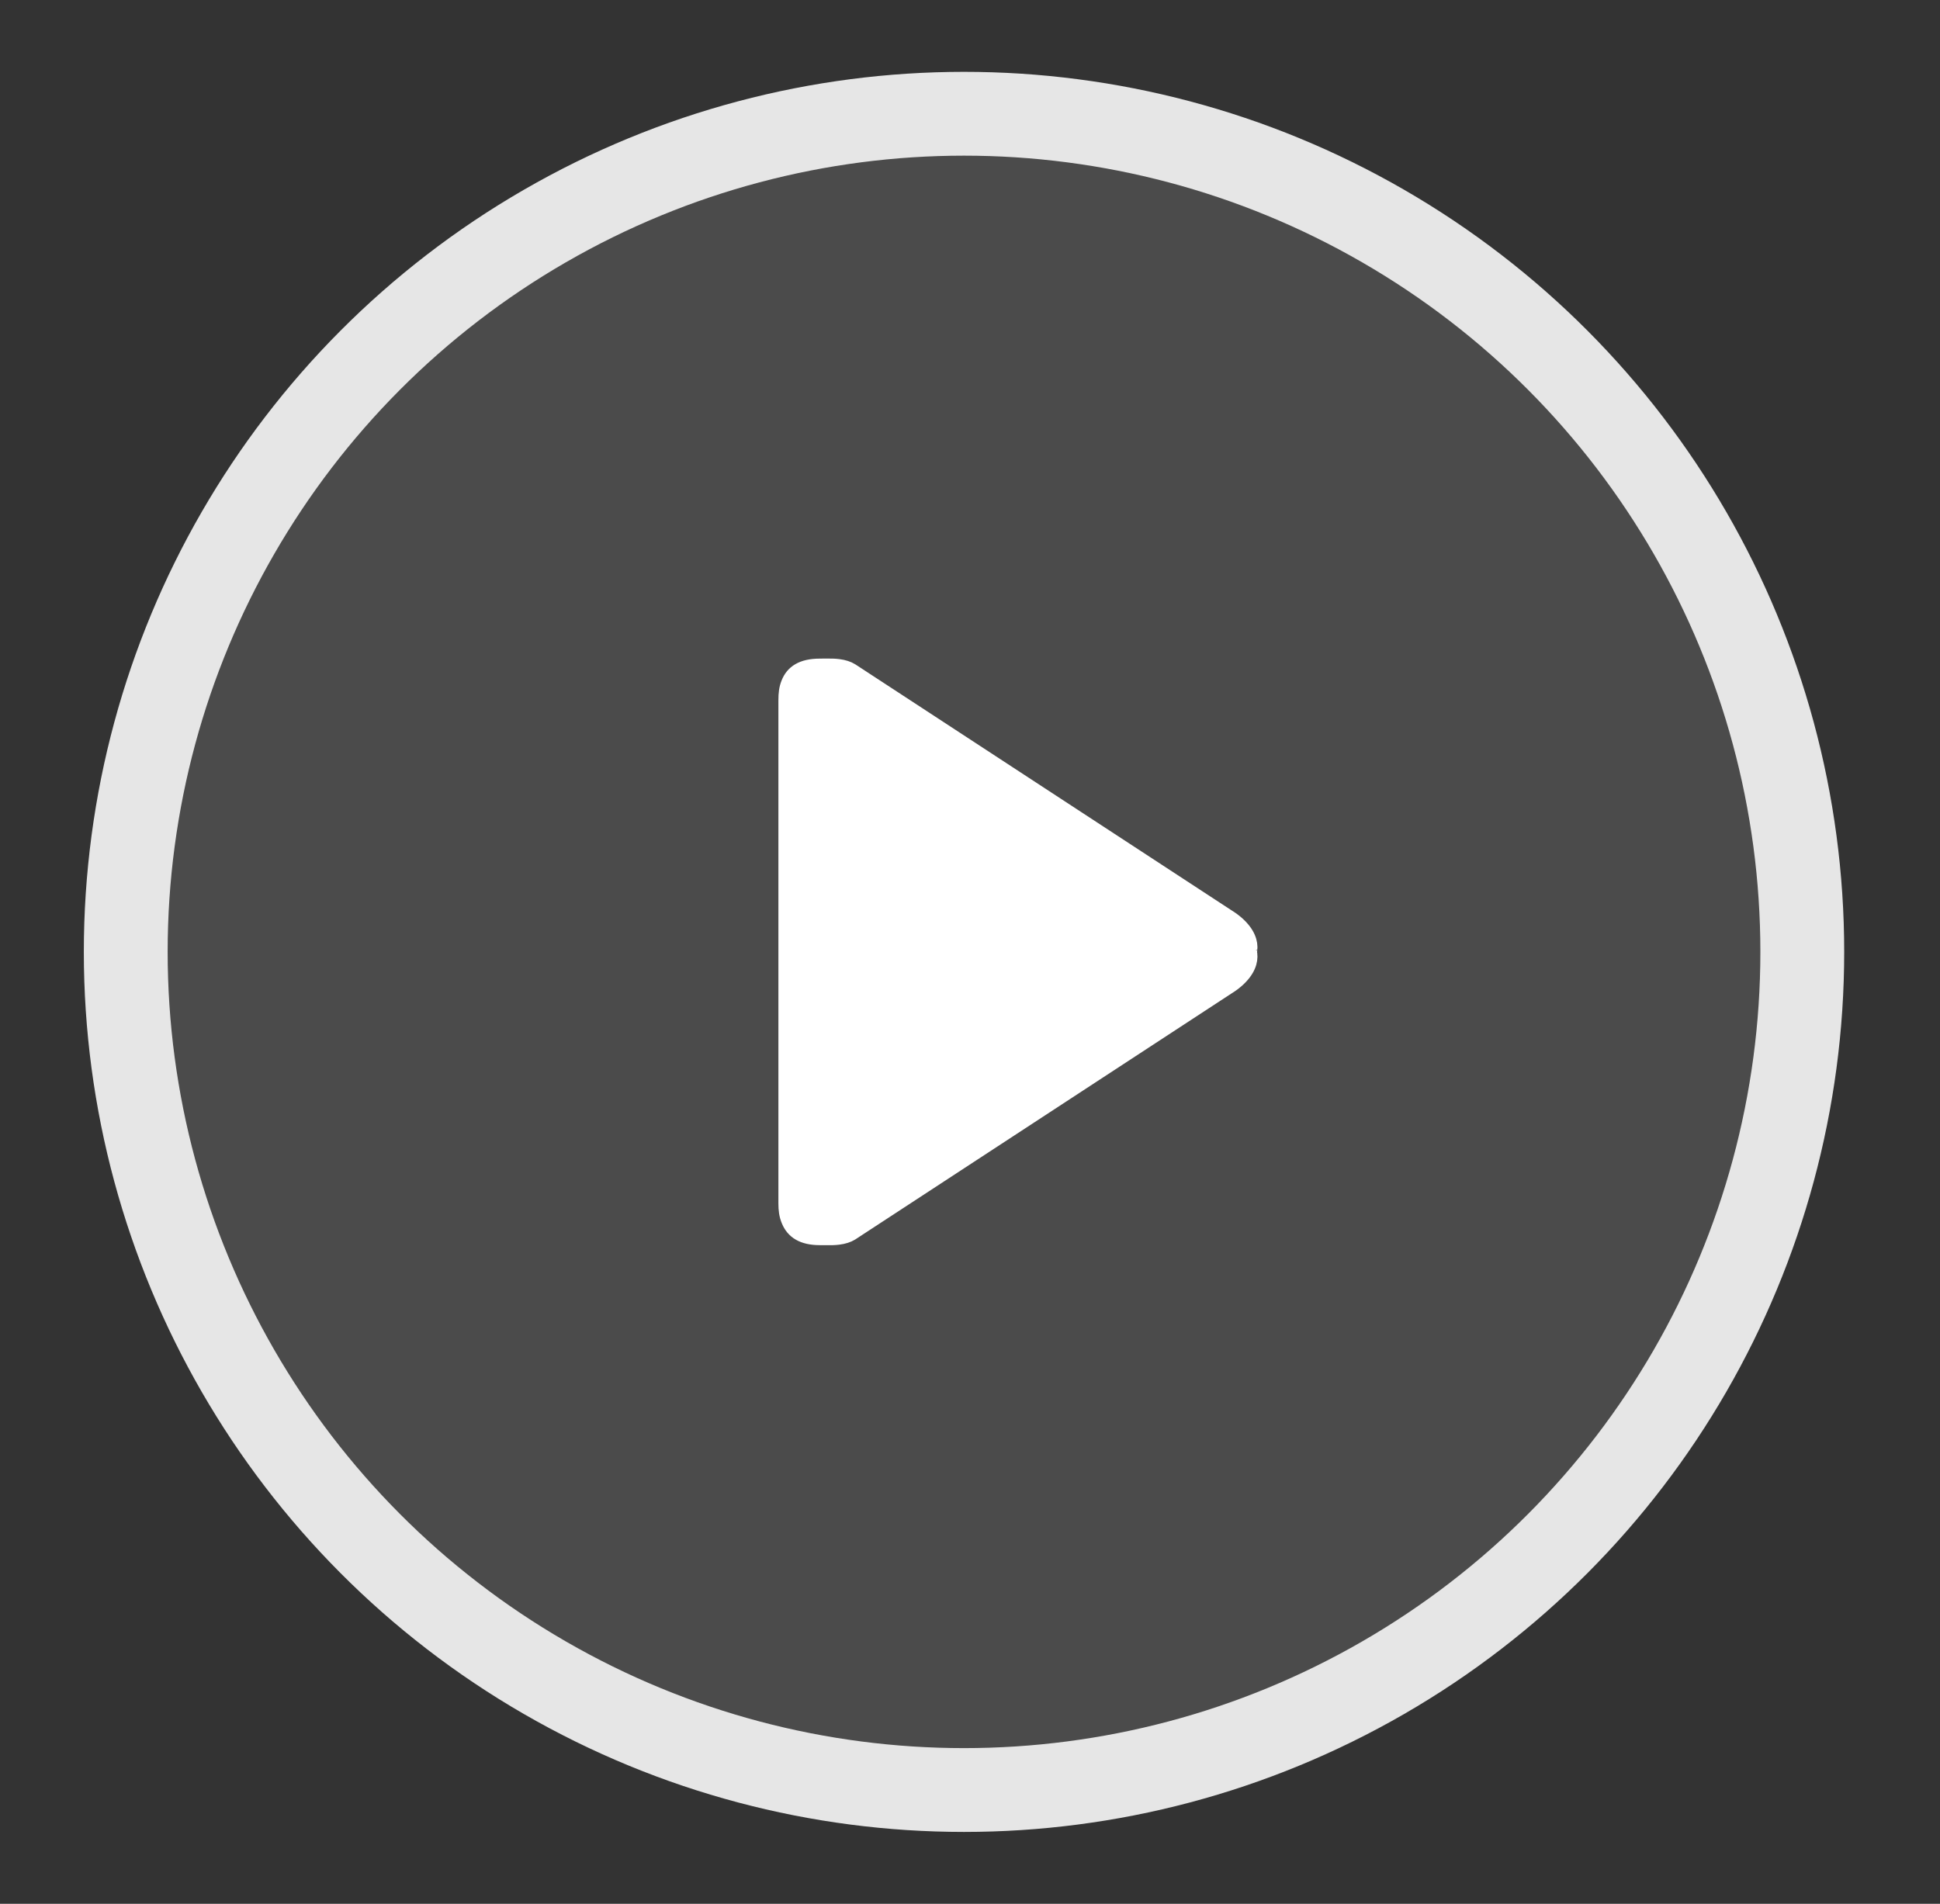 <?xml version="1.0" encoding="UTF-8"?>
<svg width="162px" height="159px" viewBox="0 0 162 159" version="1.1" xmlns="http://www.w3.org/2000/svg" xmlns:xlink="http://www.w3.org/1999/xlink">
    <rect x="0" y="0" width="162" height="159" fill="#333333" stroke="none"/>
    <!-- Generator: Sketch 52.6 (67491) - http://www.bohemiancoding.com/sketch -->
    <title>Artboard</title>
    <desc>Created with Sketch.</desc>
    <g id="Artboard" stroke="none" stroke-width="1" fill="none" fill-rule="evenodd">
        <circle id="Oval" stroke="#E6E6E6" stroke-width="7" fill-opacity="0.12" fill="#FFFFFF" cx="80.5" cy="79.5" r="70"></circle>
        <path d="M102.575,76.454 L102.564,76.447 L71.159,55.91 C70.847,55.717 70.479,55.602 70.036,55.545 C69.698,55.502 69.409,55.495 68.814,55.503 C68.631,55.505 68.562,55.506 68.469,55.506 C66.93,55.506 66.108,56.064 65.731,57.019 C65.548,57.484 65.5,57.909 65.5,58.496 C65.5,58.5 65.5,58.5 65.5,58.505 L65.5,100.495 C65.5,100.499 65.5,100.499 65.5,100.503 C65.5,101.067 65.555,101.514 65.757,101.998 C66.151,102.942 66.973,103.494 68.469,103.494 C68.561,103.494 68.63,103.495 68.813,103.497 C69.408,103.505 69.697,103.498 70.035,103.455 C70.479,103.398 70.847,103.283 71.148,103.097 L102.575,82.546 C102.881,82.357 103.148,82.16 103.379,81.955 C104.316,81.124 104.573,80.303 104.489,79.652 C104.486,79.627 104.484,79.614 104.484,79.615 L104.457,79.5 L104.484,79.385 C104.484,79.386 104.486,79.373 104.489,79.348 C104.573,78.697 104.316,77.876 103.38,77.045 C103.149,76.841 102.881,76.643 102.575,76.454 Z" id="Path" stroke="#FFFFFF" fill="#FFFFFF"></path>
    </g>
</svg>